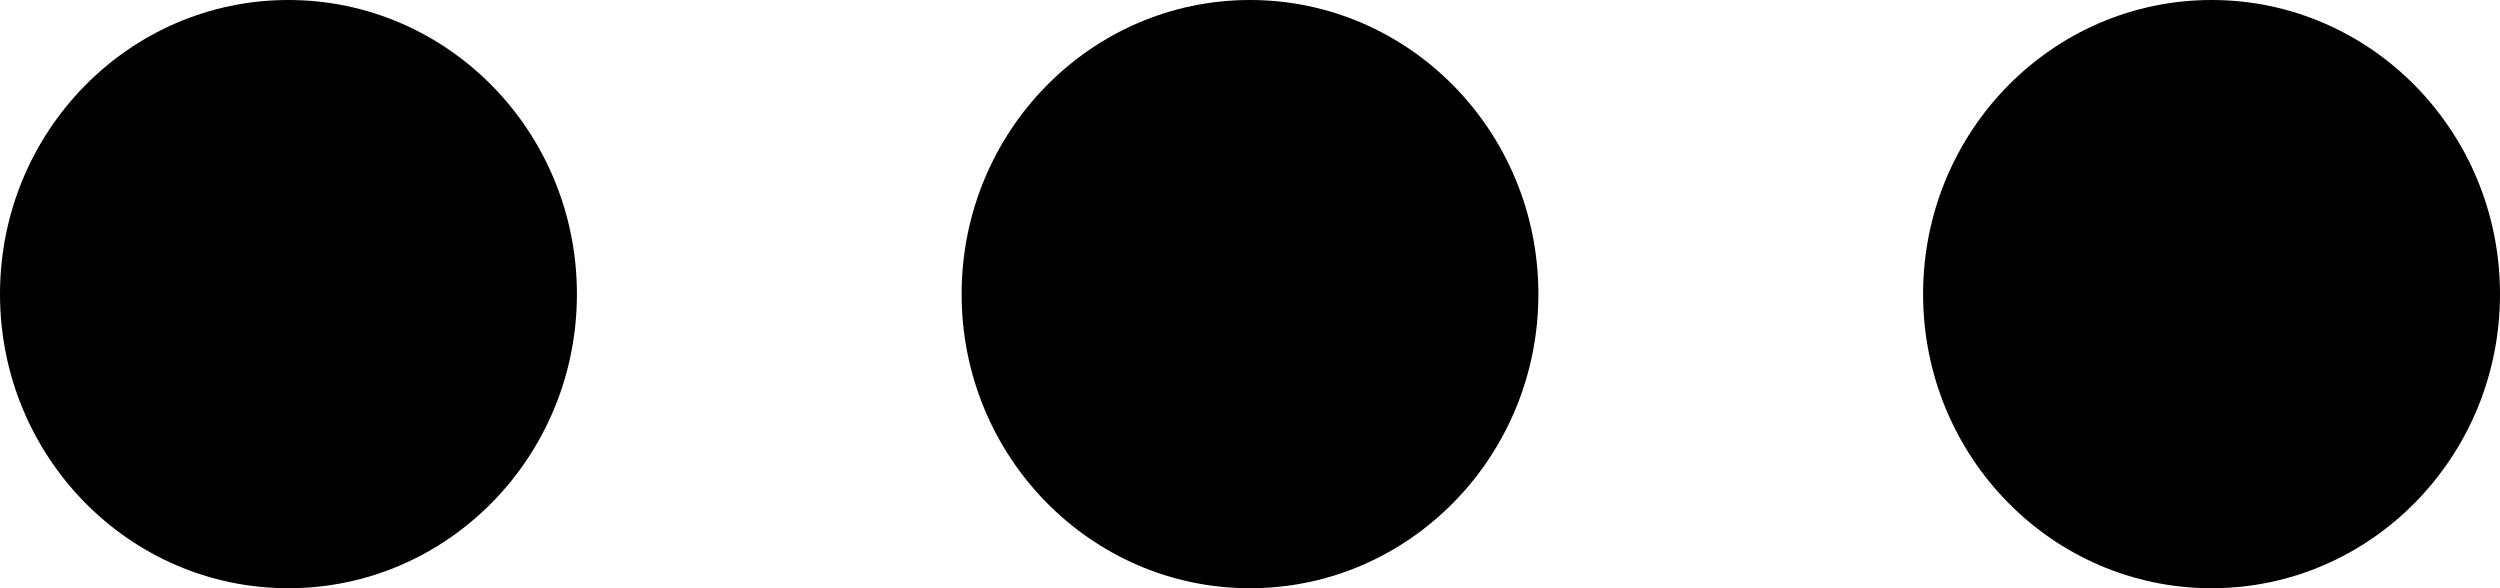 <svg width="17" height="4" viewBox="0 0 17 4" fill="none" xmlns="http://www.w3.org/2000/svg" xmlns:xlink="http://www.w3.org/1999/xlink">
	<desc>
			Created with Pixso.
	</desc>
	<defs/>
	<path id="Vector" d="M3.923 2C3.923 3.105 3.045 4 1.961 4C0.878 4 0 3.105 0 2C0 0.895 0.878 0 1.961 0C3.045 0 3.923 0.895 3.923 2ZM10.461 2C10.461 3.105 9.583 4 8.5 4C7.417 4 6.539 3.105 6.539 2C6.539 0.895 7.417 0 8.5 0C9.583 0 10.461 0.895 10.461 2ZM15.039 4C16.122 4 17 3.105 17 2C17 0.895 16.122 0 15.039 0C13.955 0 13.077 0.895 13.077 2C13.077 3.105 13.955 4 15.039 4Z" fill="#000000" fill-opacity="1" fill-rule="evenodd"/>
</svg>
